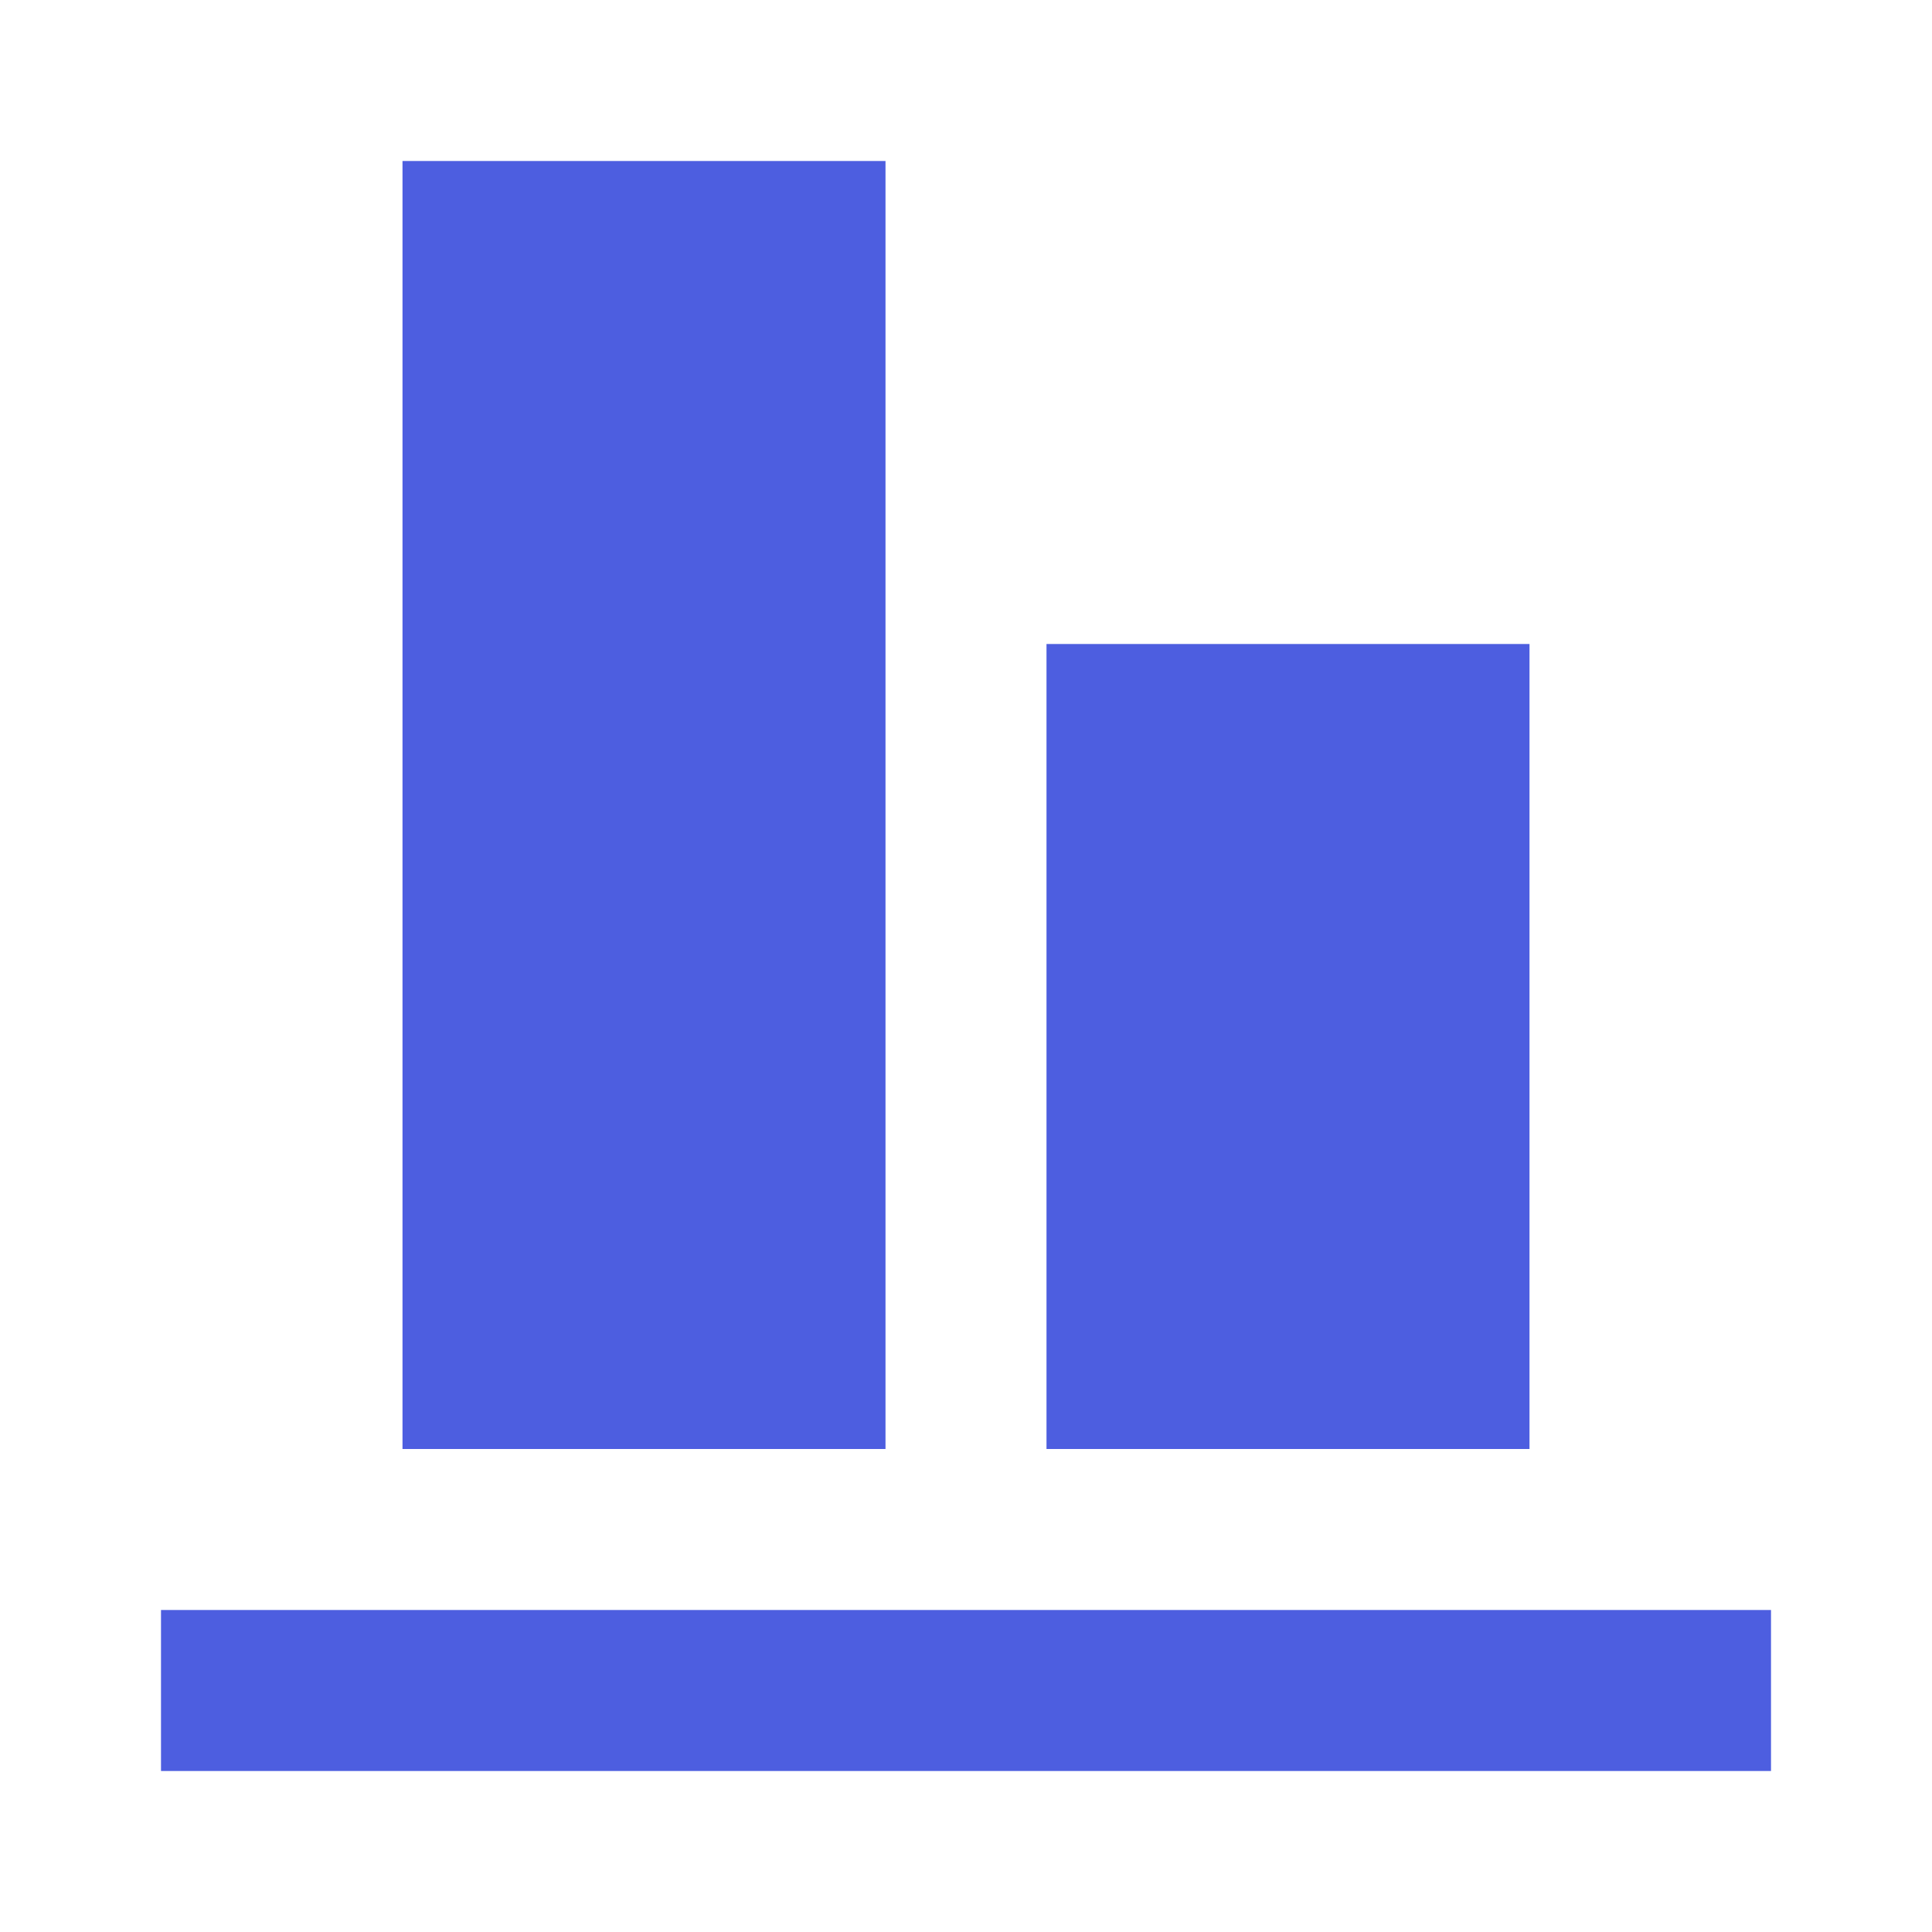 <!-- Generated by IcoMoon.io -->
<svg version="1.1" xmlns="http://www.w3.org/2000/svg" width="18" height="18" viewBox="0 0 18 18">
<title>align-vertical-bottom</title>
<path fill="#4d5ee0" d="M8.25 13.5h-4.5v-12h4.5v12zM14.25 6h-4.5v7.5h4.5v-7.5zM16.5 15h-15v1.5h15v-1.5z"></path>
</svg>
